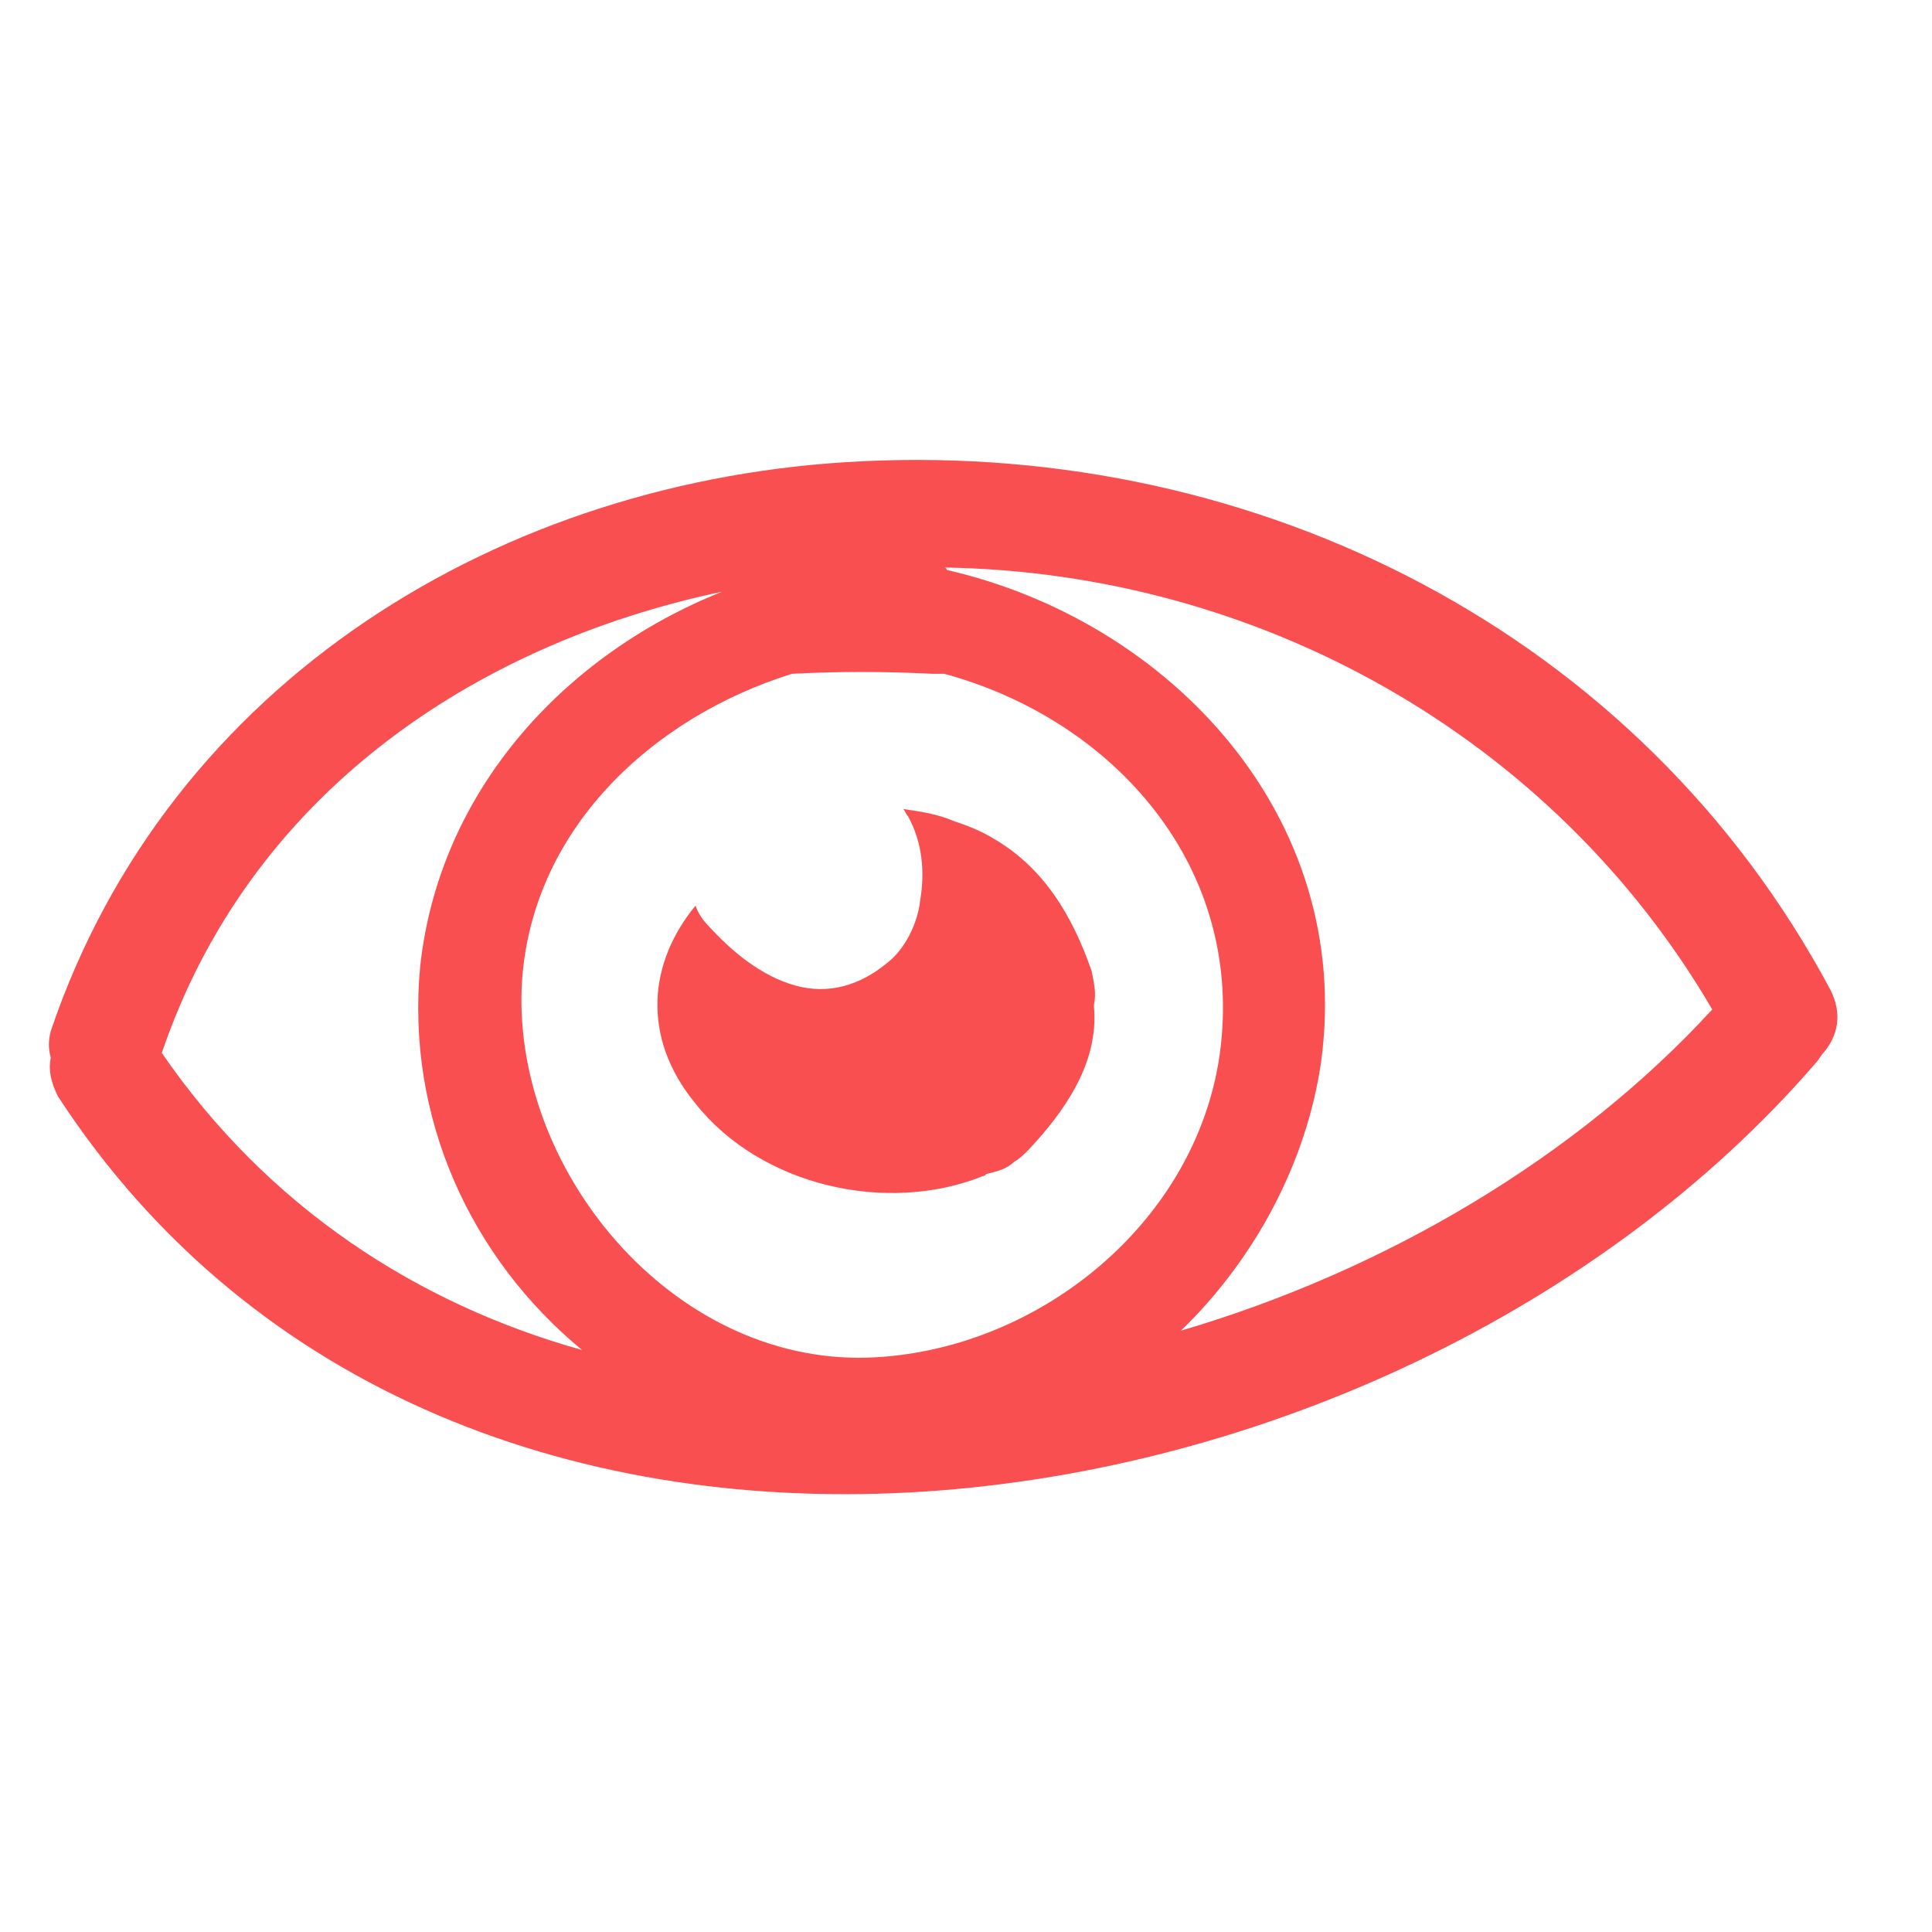 <?xml version="1.0" encoding="utf-8"?>
<!-- Generator: Adobe Illustrator 22.1.0, SVG Export Plug-In . SVG Version: 6.00 Build 0)  -->
<svg version="1.1" id="Ebene_1" xmlns="http://www.w3.org/2000/svg" xmlns:xlink="http://www.w3.org/1999/xlink" x="0px" y="0px"
	 viewBox="0 0 80 80" style="enable-background:new 0 0 80 80;" xml:space="preserve">
<style type="text/css">
	.st0{clip-path:url(#SVGID_2_);fill:#F94F50;}
	.st1{fill:#F94F50;}
</style>
<g>
	<g>
		<defs>
			<rect id="SVGID_1_" x="2" y="19" width="74.9" height="43"/>
		</defs>
		<clipPath id="SVGID_2_">
			<use xlink:href="#SVGID_1_"  style="overflow:visible;"/>
		</clipPath>
		<path class="st0" d="M35.7,19.1C20.8,19.8,7,28.2,2.1,42.7C2,43.1,2,43.4,2.1,43.8c-0.1,0.5,0,1,0.3,1.6
			c16.3,25,55.1,19.1,72.8-1.4c0.1-0.1,0.2-0.3,0.3-0.4c0.6-0.7,0.8-1.6,0.3-2.6C67.9,26.2,52.1,18.3,35.7,19.1L35.7,19.1z
			 M6.7,43.6C10.3,33,19.5,26.7,29.9,24.5c-6.5,2.6-11.7,8.2-12.5,15.5c-0.6,6.3,2.1,12.1,6.7,15.9C17.3,54,11.1,50,6.7,43.6
			L6.7,43.6z M36.3,56.2c-8.2,0.5-15-7.5-14.7-15.3c0.3-6.5,5.4-11.2,11.2-13c1.9-0.1,3.8-0.1,5.8,0c0.2,0,0.4,0,0.5,0
			c7,1.9,12.5,8,11.4,15.8C49.5,50.6,43.1,55.8,36.3,56.2L36.3,56.2z M48.9,55.1c3.1-3,5.2-7,5.8-11.1c1.4-10.2-6.3-18.3-15.5-20.4
			c0,0,0-0.1-0.1-0.1c13,0.2,25.2,7,31.8,18.3C65.3,47.9,57.4,52.6,48.9,55.1L48.9,55.1z M48.9,55.1"/>
	</g>
	<path class="st1" d="M45.2,40.2c-0.8-2.3-2-4.3-4.1-5.5c-0.5-0.3-1-0.5-1.6-0.7c-0.7-0.3-1.4-0.4-2.1-0.5c0.1,0.1,0.1,0.2,0.2,0.3
		c0.6,1.1,0.7,2.3,0.5,3.5c-0.1,0.9-0.6,2-1.4,2.6c-1.1,0.9-2.4,1.3-3.8,0.9c-1.4-0.4-2.6-1.4-3.6-2.5c-0.2-0.2-0.4-0.5-0.5-0.8
		c-1.9,2.3-2.3,5.4,0,8.2c2.7,3.4,7.9,4.6,11.9,3c0.1,0,0.1-0.1,0.2-0.1c0.4-0.1,0.8-0.2,1.1-0.5c0.2-0.1,0.4-0.3,0.6-0.5
		c1.5-1.6,2.9-3.6,2.7-5.9c0,0,0-0.1,0-0.1C45.4,41.1,45.3,40.7,45.2,40.2L45.2,40.2z M45.2,40.2"/>
</g>
</svg>
